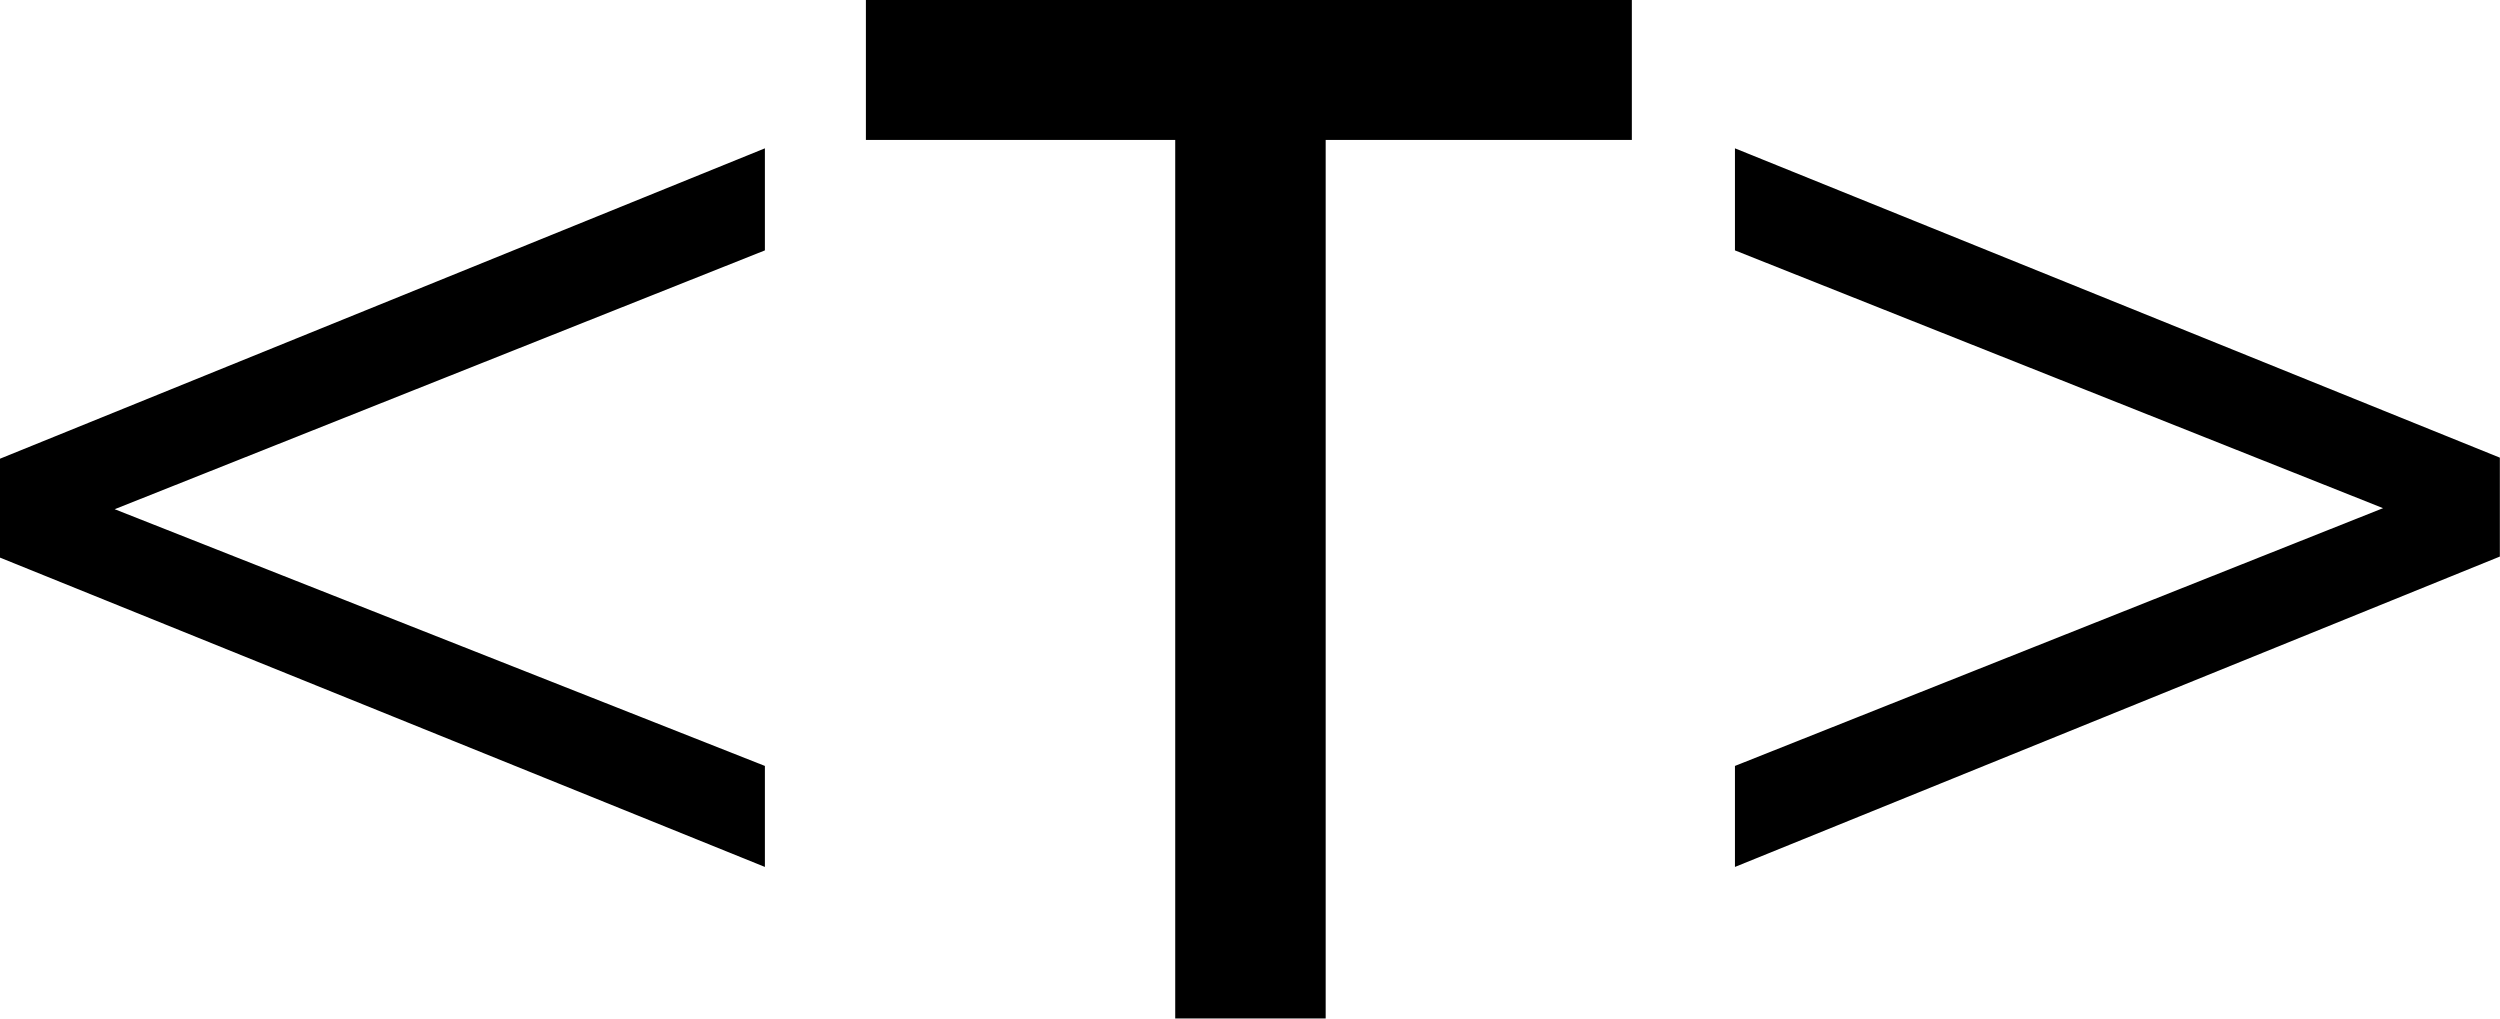 <svg data-v-423bf9ae="" xmlns="http://www.w3.org/2000/svg" viewBox="0 0 147.273 60" class="font"><!----><!----><!----><g data-v-423bf9ae="" id="49669441-29f0-407b-924b-2b840f2d610c" fill="black" transform="matrix(6.198,0,0,6.198,-3.905,-25.103)"><path d="M0.63 8.41L0.63 9.35L7.90 12.29L7.90 11.33L1.72 8.89L7.90 6.43L7.90 5.46ZM8.86 4.05L8.86 5.38L11.80 5.38L11.80 13.73L13.23 13.73L13.23 5.38L16.14 5.38L16.14 4.05ZM24.39 9.34L24.39 8.40L17.12 5.46L17.12 6.43L23.28 8.88L17.12 11.33L17.12 12.29Z"></path></g><!----><!----></svg>